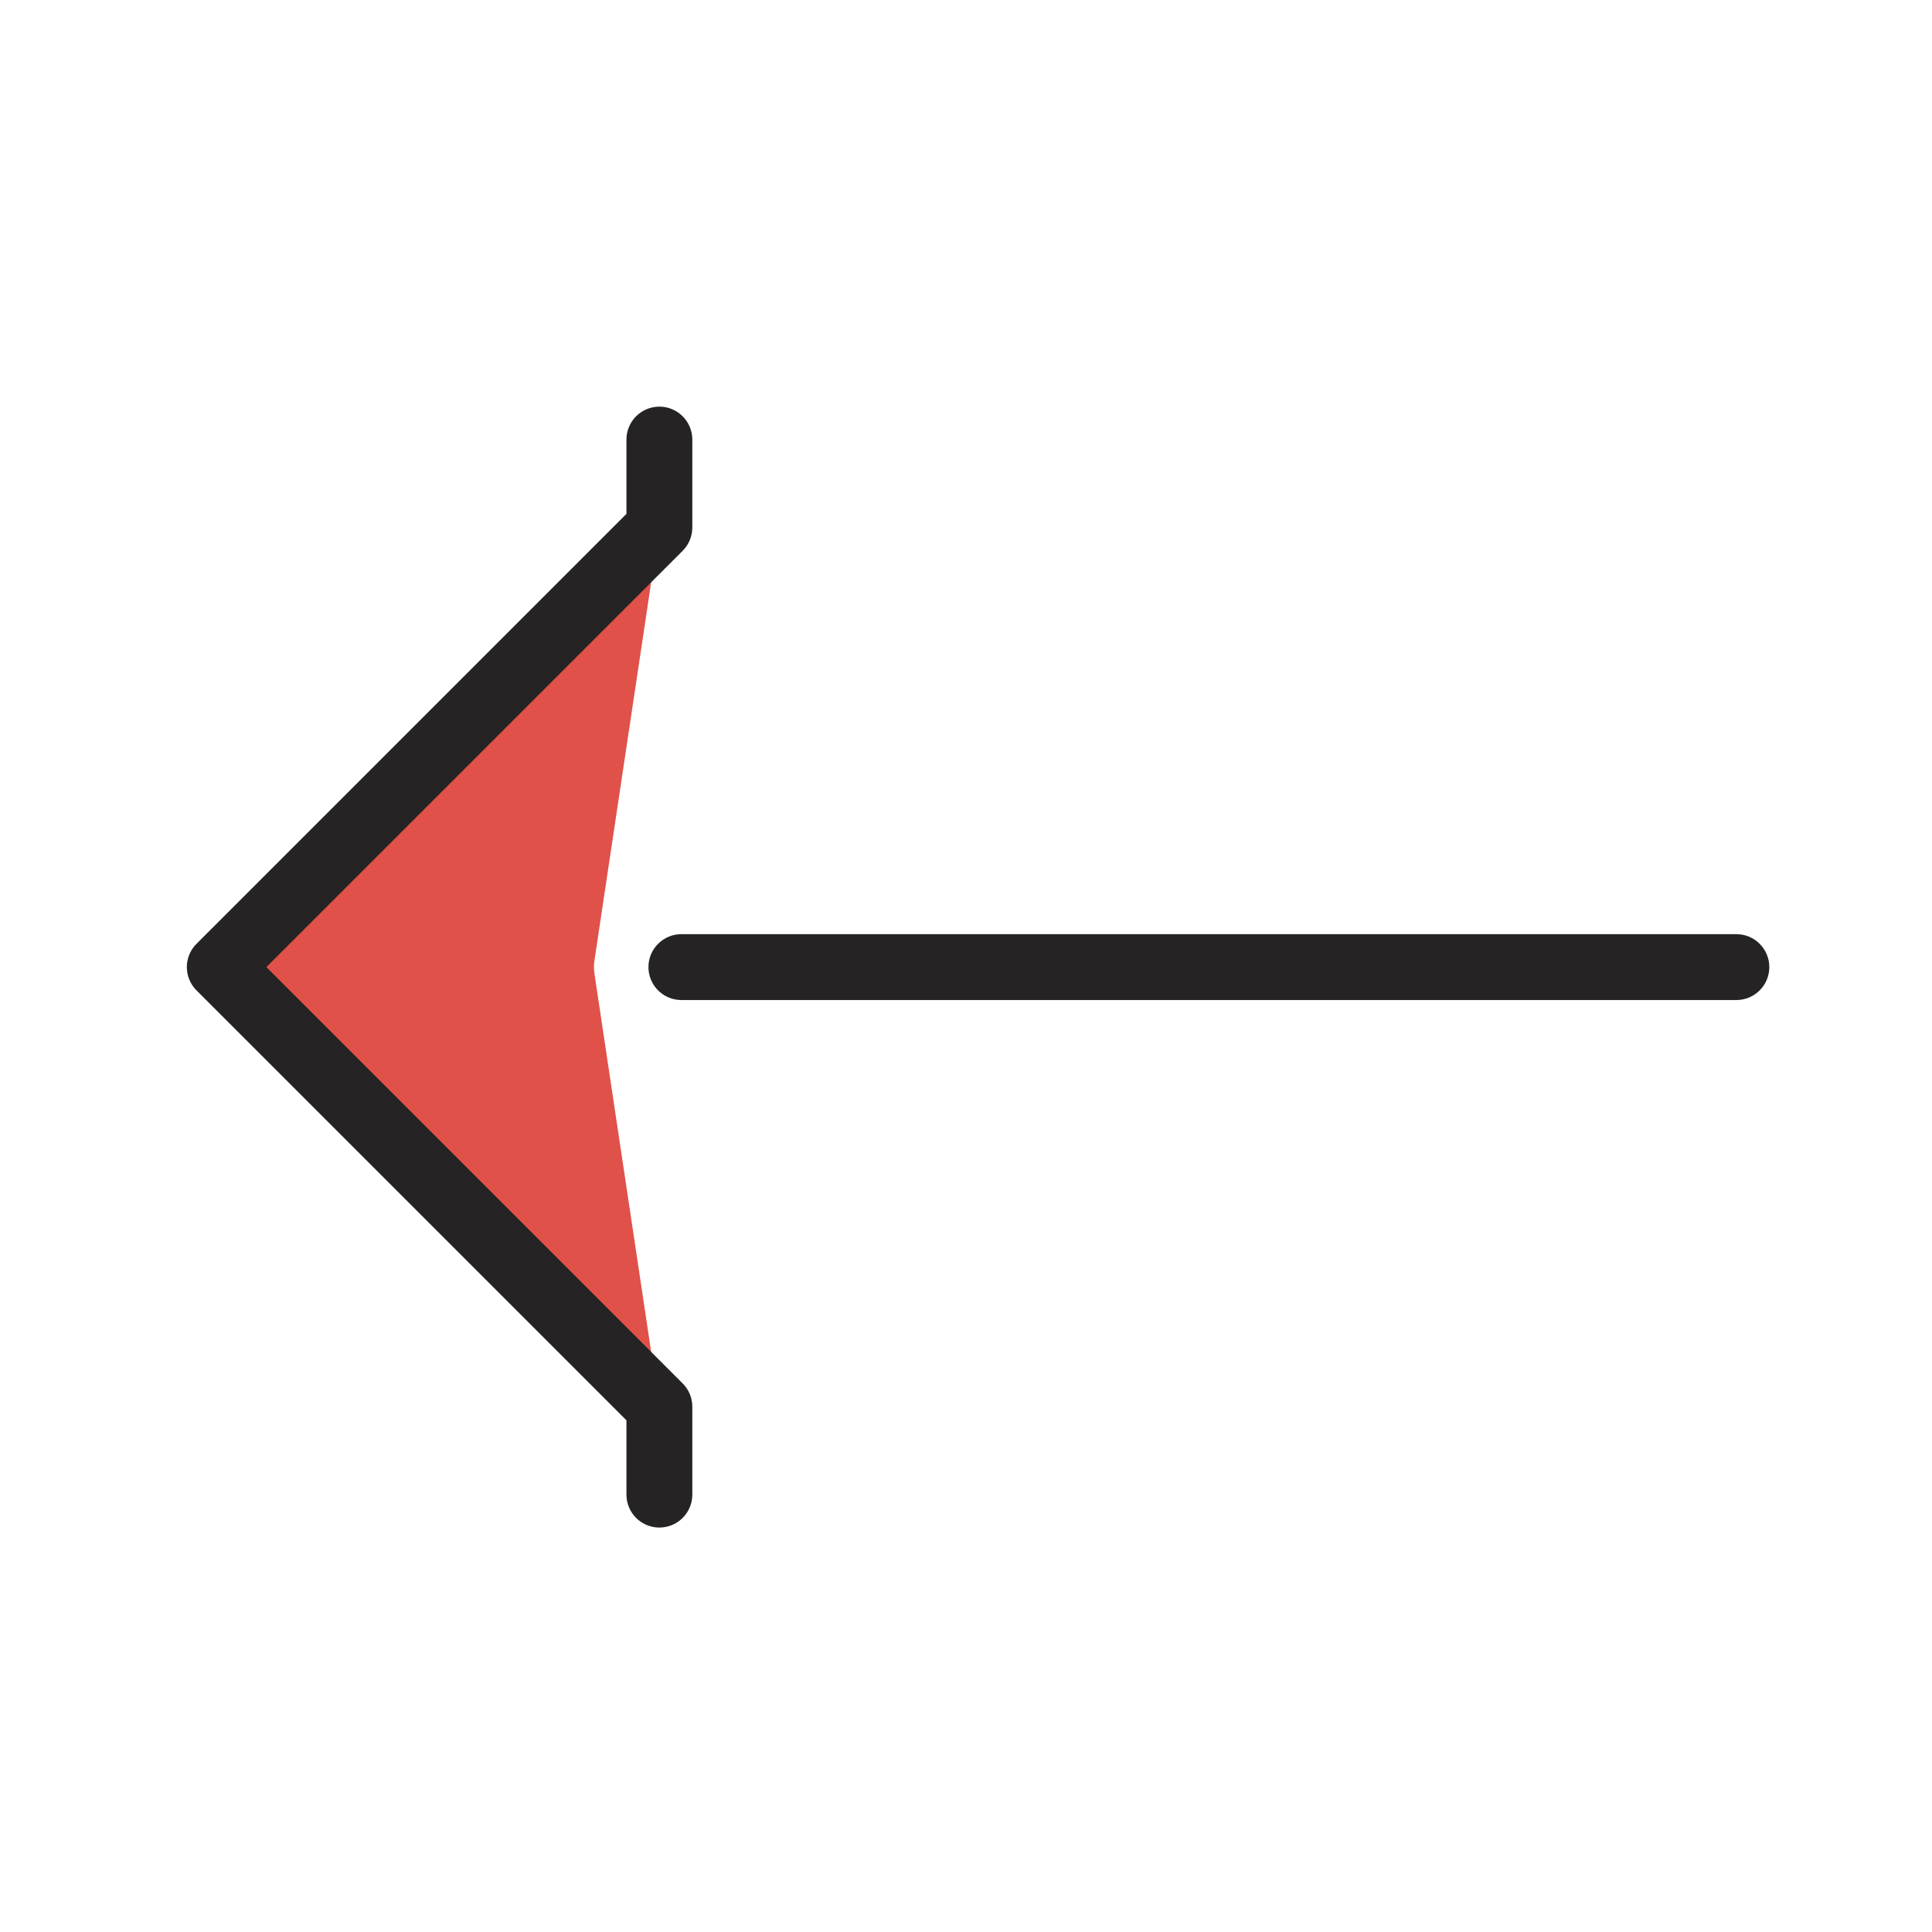 <svg width="44" height="44" viewBox="0 0 44 44" fill="none" xmlns="http://www.w3.org/2000/svg">
<g clip-path="url(#clip0_1220_14295)">
<path d="M5.006 22.025L15.017 32.036L13.538 22.173C13.523 22.075 13.523 21.975 13.538 21.877L15.017 12.014L5.006 22.025Z" fill="#E05149"/>
<path fill-rule="evenodd" clip-rule="evenodd" d="M14.267 34.039C14.267 34.453 14.603 34.789 15.017 34.789C15.431 34.789 15.767 34.453 15.767 34.039L15.767 32.036C15.767 31.837 15.688 31.647 15.547 31.506L6.066 22.025L15.547 12.544C15.688 12.403 15.767 12.213 15.767 12.014L15.767 10.011C15.767 9.597 15.431 9.261 15.017 9.261C14.603 9.261 14.267 9.597 14.267 10.011L14.267 11.703L4.475 21.495C4.182 21.788 4.182 22.262 4.475 22.555L14.267 32.347L14.267 34.039ZM39.545 22.775C39.959 22.775 40.295 22.439 40.295 22.025C40.295 21.611 39.959 21.275 39.545 21.275L15.518 21.275C15.103 21.275 14.768 21.611 14.768 22.025C14.768 22.439 15.103 22.775 15.518 22.775L39.545 22.775Z" fill="#252323"/>
</g>
<defs>
<clipPath id="clip0_1220_14295">
<rect width="44" height="44" fill="white"/>
</clipPath>
</defs>
</svg>
